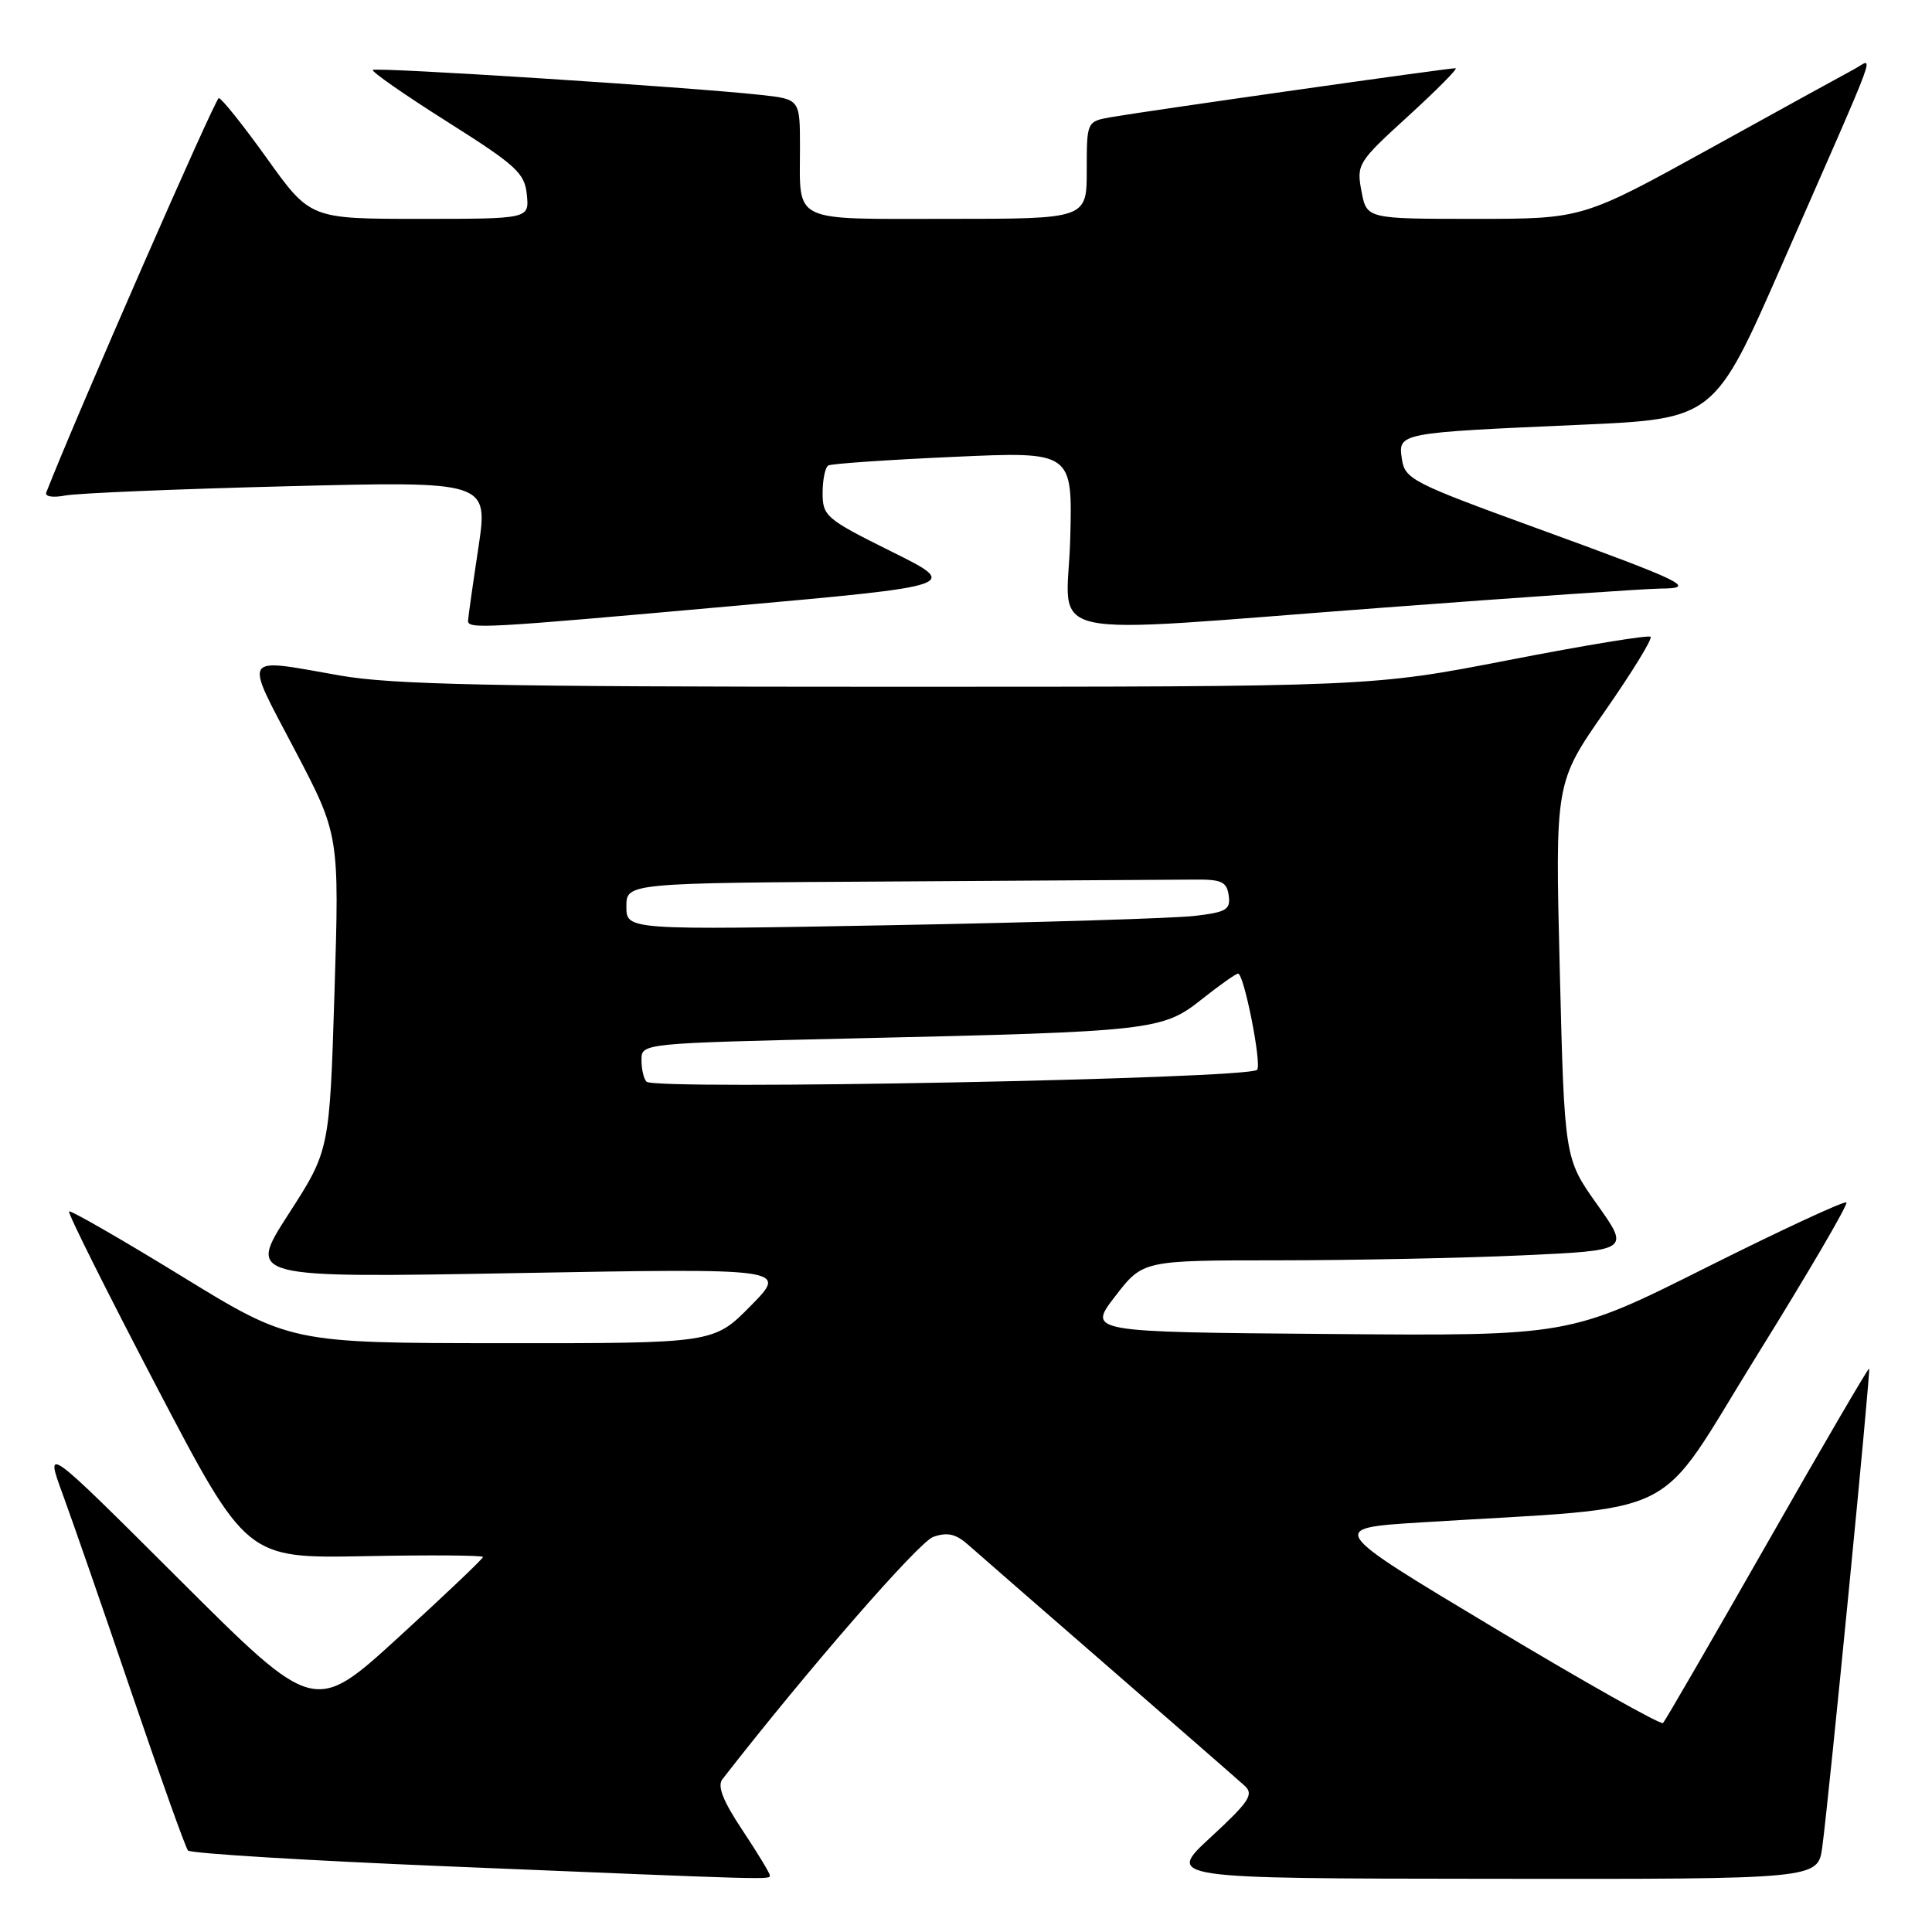 <?xml version="1.0" encoding="UTF-8" standalone="no"?>
<!DOCTYPE svg PUBLIC "-//W3C//DTD SVG 1.1//EN" "http://www.w3.org/Graphics/SVG/1.1/DTD/svg11.dtd" >
<svg xmlns="http://www.w3.org/2000/svg" xmlns:xlink="http://www.w3.org/1999/xlink" version="1.1" viewBox="0 0 256 256">
 <g >
 <path fill="currentColor"
d=" M 102.00 248.48 C 102.00 248.20 100.37 245.51 98.37 242.50 C 95.80 238.64 95.02 236.65 95.72 235.76 C 107.07 221.17 121.75 204.31 123.67 203.64 C 125.55 202.99 126.67 203.25 128.32 204.72 C 129.52 205.79 137.93 213.11 147.00 220.99 C 156.07 228.87 164.15 235.92 164.94 236.64 C 166.17 237.76 165.51 238.75 160.44 243.43 C 154.50 248.91 154.50 248.91 197.69 248.95 C 240.88 249.00 240.88 249.00 241.46 244.75 C 242.36 238.09 247.90 181.57 247.67 181.34 C 247.56 181.23 241.48 191.63 234.17 204.47 C 226.85 217.30 220.64 228.03 220.36 228.31 C 220.08 228.59 209.97 222.90 197.90 215.66 C 175.95 202.50 175.95 202.50 188.23 201.73 C 223.80 199.51 218.96 201.91 232.78 179.64 C 239.56 168.72 244.91 159.58 244.66 159.33 C 244.42 159.08 236.06 162.96 226.09 167.95 C 207.97 177.03 207.97 177.03 176.04 176.76 C 144.11 176.50 144.11 176.50 147.78 171.75 C 151.44 167.00 151.44 167.00 169.47 167.00 C 179.39 166.99 193.90 166.70 201.73 166.34 C 215.96 165.69 215.96 165.69 211.63 159.60 C 207.30 153.50 207.30 153.50 206.68 128.60 C 206.06 103.71 206.06 103.71 212.63 94.28 C 216.24 89.10 218.98 84.64 218.71 84.38 C 218.45 84.11 210.02 85.50 199.98 87.45 C 181.73 91.00 181.73 91.00 117.62 91.00 C 65.13 91.00 51.96 90.73 45.00 89.50 C 31.87 87.19 32.30 86.50 39.03 99.31 C 44.97 110.62 44.97 110.62 44.32 131.53 C 43.67 152.44 43.67 152.44 38.22 160.89 C 32.78 169.33 32.78 169.33 68.58 168.69 C 104.38 168.05 104.38 168.05 99.48 173.02 C 94.58 178.00 94.58 178.00 66.54 177.98 C 38.50 177.96 38.50 177.96 24.00 169.06 C 16.03 164.17 9.34 160.33 9.15 160.52 C 8.95 160.72 14.16 171.14 20.72 183.69 C 32.66 206.50 32.66 206.50 48.33 206.20 C 56.95 206.03 64.00 206.08 64.00 206.31 C 64.00 206.54 58.97 211.32 52.83 216.93 C 41.66 227.14 41.66 227.14 23.79 209.32 C 5.93 191.50 5.93 191.50 8.31 198.00 C 9.62 201.57 13.76 213.50 17.50 224.50 C 21.25 235.50 24.58 244.82 24.91 245.20 C 25.24 245.59 40.80 246.54 59.50 247.31 C 103.22 249.12 102.00 249.09 102.00 248.48 Z  M 96.87 80.32 C 127.23 77.60 127.23 77.60 118.12 73.08 C 109.46 68.78 109.00 68.39 109.00 65.33 C 109.00 63.57 109.34 61.92 109.75 61.68 C 110.16 61.44 117.62 60.93 126.31 60.54 C 142.12 59.82 142.12 59.82 141.81 71.41 C 141.44 85.16 136.29 84.04 183.50 80.50 C 201.65 79.13 218.07 78.01 220.00 77.99 C 224.96 77.96 223.33 77.16 203.46 69.93 C 187.14 63.99 186.15 63.48 185.76 60.83 C 185.25 57.35 185.22 57.35 209.33 56.29 C 227.16 55.50 227.16 55.50 236.15 35.00 C 249.43 4.72 248.30 7.77 245.70 9.16 C 244.49 9.80 235.90 14.53 226.60 19.67 C 209.70 29.00 209.70 29.00 195.40 29.00 C 181.09 29.00 181.09 29.00 180.40 25.33 C 179.73 21.77 179.92 21.47 186.61 15.37 C 190.40 11.91 193.22 9.06 192.87 9.04 C 192.12 8.99 151.95 14.70 147.25 15.52 C 144.00 16.09 144.00 16.09 144.00 22.55 C 144.00 29.00 144.00 29.00 125.61 29.00 C 104.61 29.00 106.00 29.67 106.00 19.49 C 106.00 13.14 106.00 13.14 100.75 12.57 C 91.32 11.54 49.80 8.87 49.40 9.27 C 49.19 9.48 53.62 12.57 59.26 16.13 C 68.42 21.92 69.53 22.93 69.81 25.80 C 70.13 29.00 70.13 29.00 55.62 29.00 C 41.11 29.00 41.11 29.00 35.38 21.00 C 32.23 16.60 29.35 13.00 28.99 13.00 C 28.52 13.00 9.95 55.45 6.13 65.26 C 5.92 65.80 7.01 65.97 8.63 65.66 C 10.21 65.35 23.47 64.80 38.10 64.43 C 64.71 63.76 64.71 63.76 63.38 72.63 C 62.64 77.51 62.03 81.84 62.02 82.25 C 61.99 83.38 64.01 83.27 96.87 80.32 Z  M 85.67 143.33 C 85.30 142.97 85.00 141.67 85.00 140.45 C 85.00 138.24 85.00 138.24 113.25 137.59 C 152.74 136.69 154.03 136.55 159.24 132.41 C 161.58 130.55 163.75 129.02 164.05 129.01 C 164.84 129.00 167.23 141.10 166.57 141.76 C 165.37 142.96 86.82 144.49 85.67 143.33 Z  M 83.00 120.12 C 83.00 117.00 83.00 117.00 118.50 116.80 C 138.03 116.68 155.91 116.57 158.25 116.55 C 161.85 116.51 162.55 116.83 162.81 118.65 C 163.07 120.53 162.51 120.87 158.31 121.36 C 155.66 121.68 137.64 122.23 118.25 122.59 C 83.00 123.24 83.00 123.24 83.00 120.12 Z "/>
</g>
</svg>